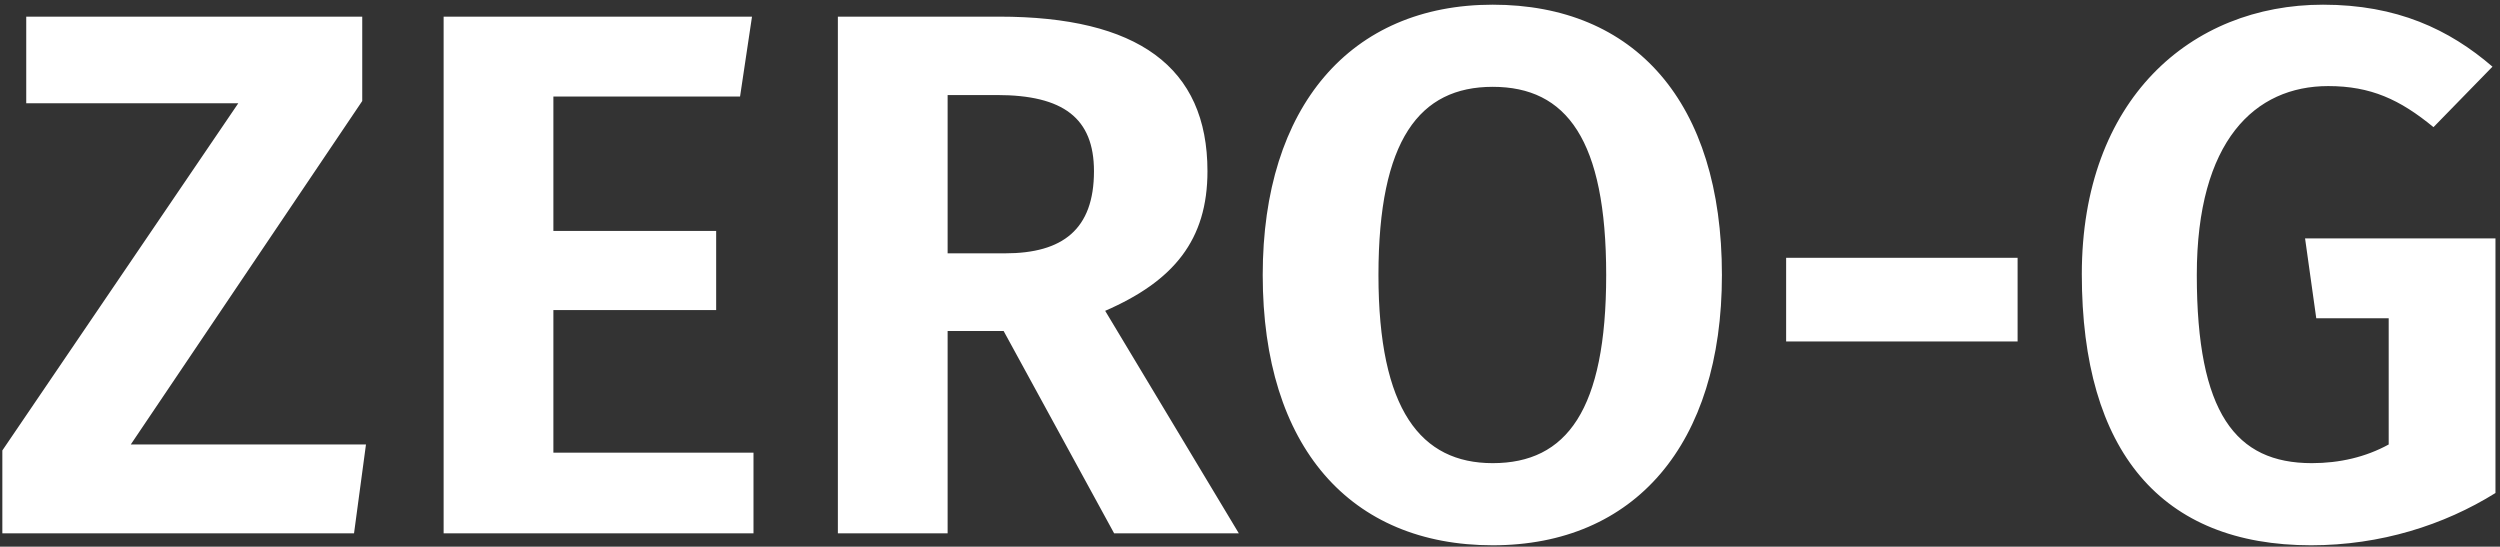 <?xml version="1.0" encoding="UTF-8" standalone="no"?>
<svg width="375px" height="82px" viewBox="0 0 375 82" version="1.1" xmlns="http://www.w3.org/2000/svg" xmlns:xlink="http://www.w3.org/1999/xlink">
    <rect x="0" y="0" width="375" height="82" fill="#333333" stroke="none"/>
    <!-- Generator: Sketch 45.2 (43514) - http://www.bohemiancoding.com/sketch -->
    <title>ZERO-G</title>
    <desc>Created with Sketch.</desc>
    <defs></defs>
    <g id="Physics-Tool" stroke="none" stroke-width="1" fill="none" fill-rule="evenodd">
        <g id="Just-Text" transform="translate(-1548, -1060)" fill="#FFFFFF">
            <path d="M1602.336,1075.152 L1602.336,1062.496 L1551.936,1062.496 L1551.936,1075.488 L1583.744,1075.488 L1548.352,1127.568 L1548.352,1140 L1601.104,1140 L1602.896,1126.672 L1567.616,1126.672 L1602.336,1075.152 Z M1659.008,1074.48 L1660.8,1062.496 L1614.544,1062.496 L1614.544,1140 L1661.024,1140 L1661.024,1127.904 L1631.008,1127.904 L1631.008,1106.512 L1655.424,1106.512 L1655.424,1094.64 L1631.008,1094.64 L1631.008,1074.48 L1659.008,1074.48 Z M1698.544,1109.648 L1690.144,1109.648 L1690.144,1140 L1673.68,1140 L1673.68,1062.496 L1697.872,1062.496 C1718.592,1062.496 1729.12,1070 1729.12,1085.68 C1729.12,1095.984 1724.08,1102.144 1713.776,1106.624 L1733.824,1140 L1715.12,1140 L1698.544,1109.648 Z M1690.144,1098 L1698.768,1098 C1707.392,1098 1712.096,1094.416 1712.096,1085.68 C1712.096,1077.728 1707.504,1074.256 1697.536,1074.256 L1690.144,1074.256 L1690.144,1098 Z M1771.904,1060.704 C1793.184,1060.704 1806.288,1075.264 1806.288,1101.248 C1806.288,1126.672 1793.184,1141.792 1771.904,1141.792 C1750.624,1141.792 1737.408,1127.12 1737.408,1101.248 C1737.408,1075.936 1750.624,1060.704 1771.904,1060.704 Z M1771.904,1073.024 C1760.928,1073.024 1754.768,1080.976 1754.768,1101.248 C1754.768,1121.52 1761.152,1129.472 1771.904,1129.472 C1782.992,1129.472 1788.928,1121.52 1788.928,1101.248 C1788.928,1080.976 1782.992,1073.024 1771.904,1073.024 Z M1815.92,1098.672 L1815.92,1111.216 L1850.64,1111.216 L1850.64,1098.672 L1815.92,1098.672 Z M1896.448,1060.704 C1876.624,1060.704 1860.272,1074.928 1860.272,1101.136 C1860.272,1127.792 1872.256,1141.792 1894.656,1141.792 C1905.072,1141.792 1914.592,1138.768 1922.32,1133.952 L1922.32,1095.76 L1893.76,1095.76 L1895.44,1107.744 L1906.304,1107.744 L1906.304,1126.672 C1902.832,1128.576 1898.912,1129.472 1894.768,1129.472 C1883.344,1129.472 1877.52,1121.968 1877.52,1101.248 C1877.52,1081.088 1886.256,1072.912 1897.232,1072.912 C1903.616,1072.912 1907.984,1074.928 1913.024,1079.072 L1921.872,1070 C1915.376,1064.4 1907.536,1060.704 1896.448,1060.704 Z" id="ZERO-G"></path>
        </g>
    </g>
</svg>